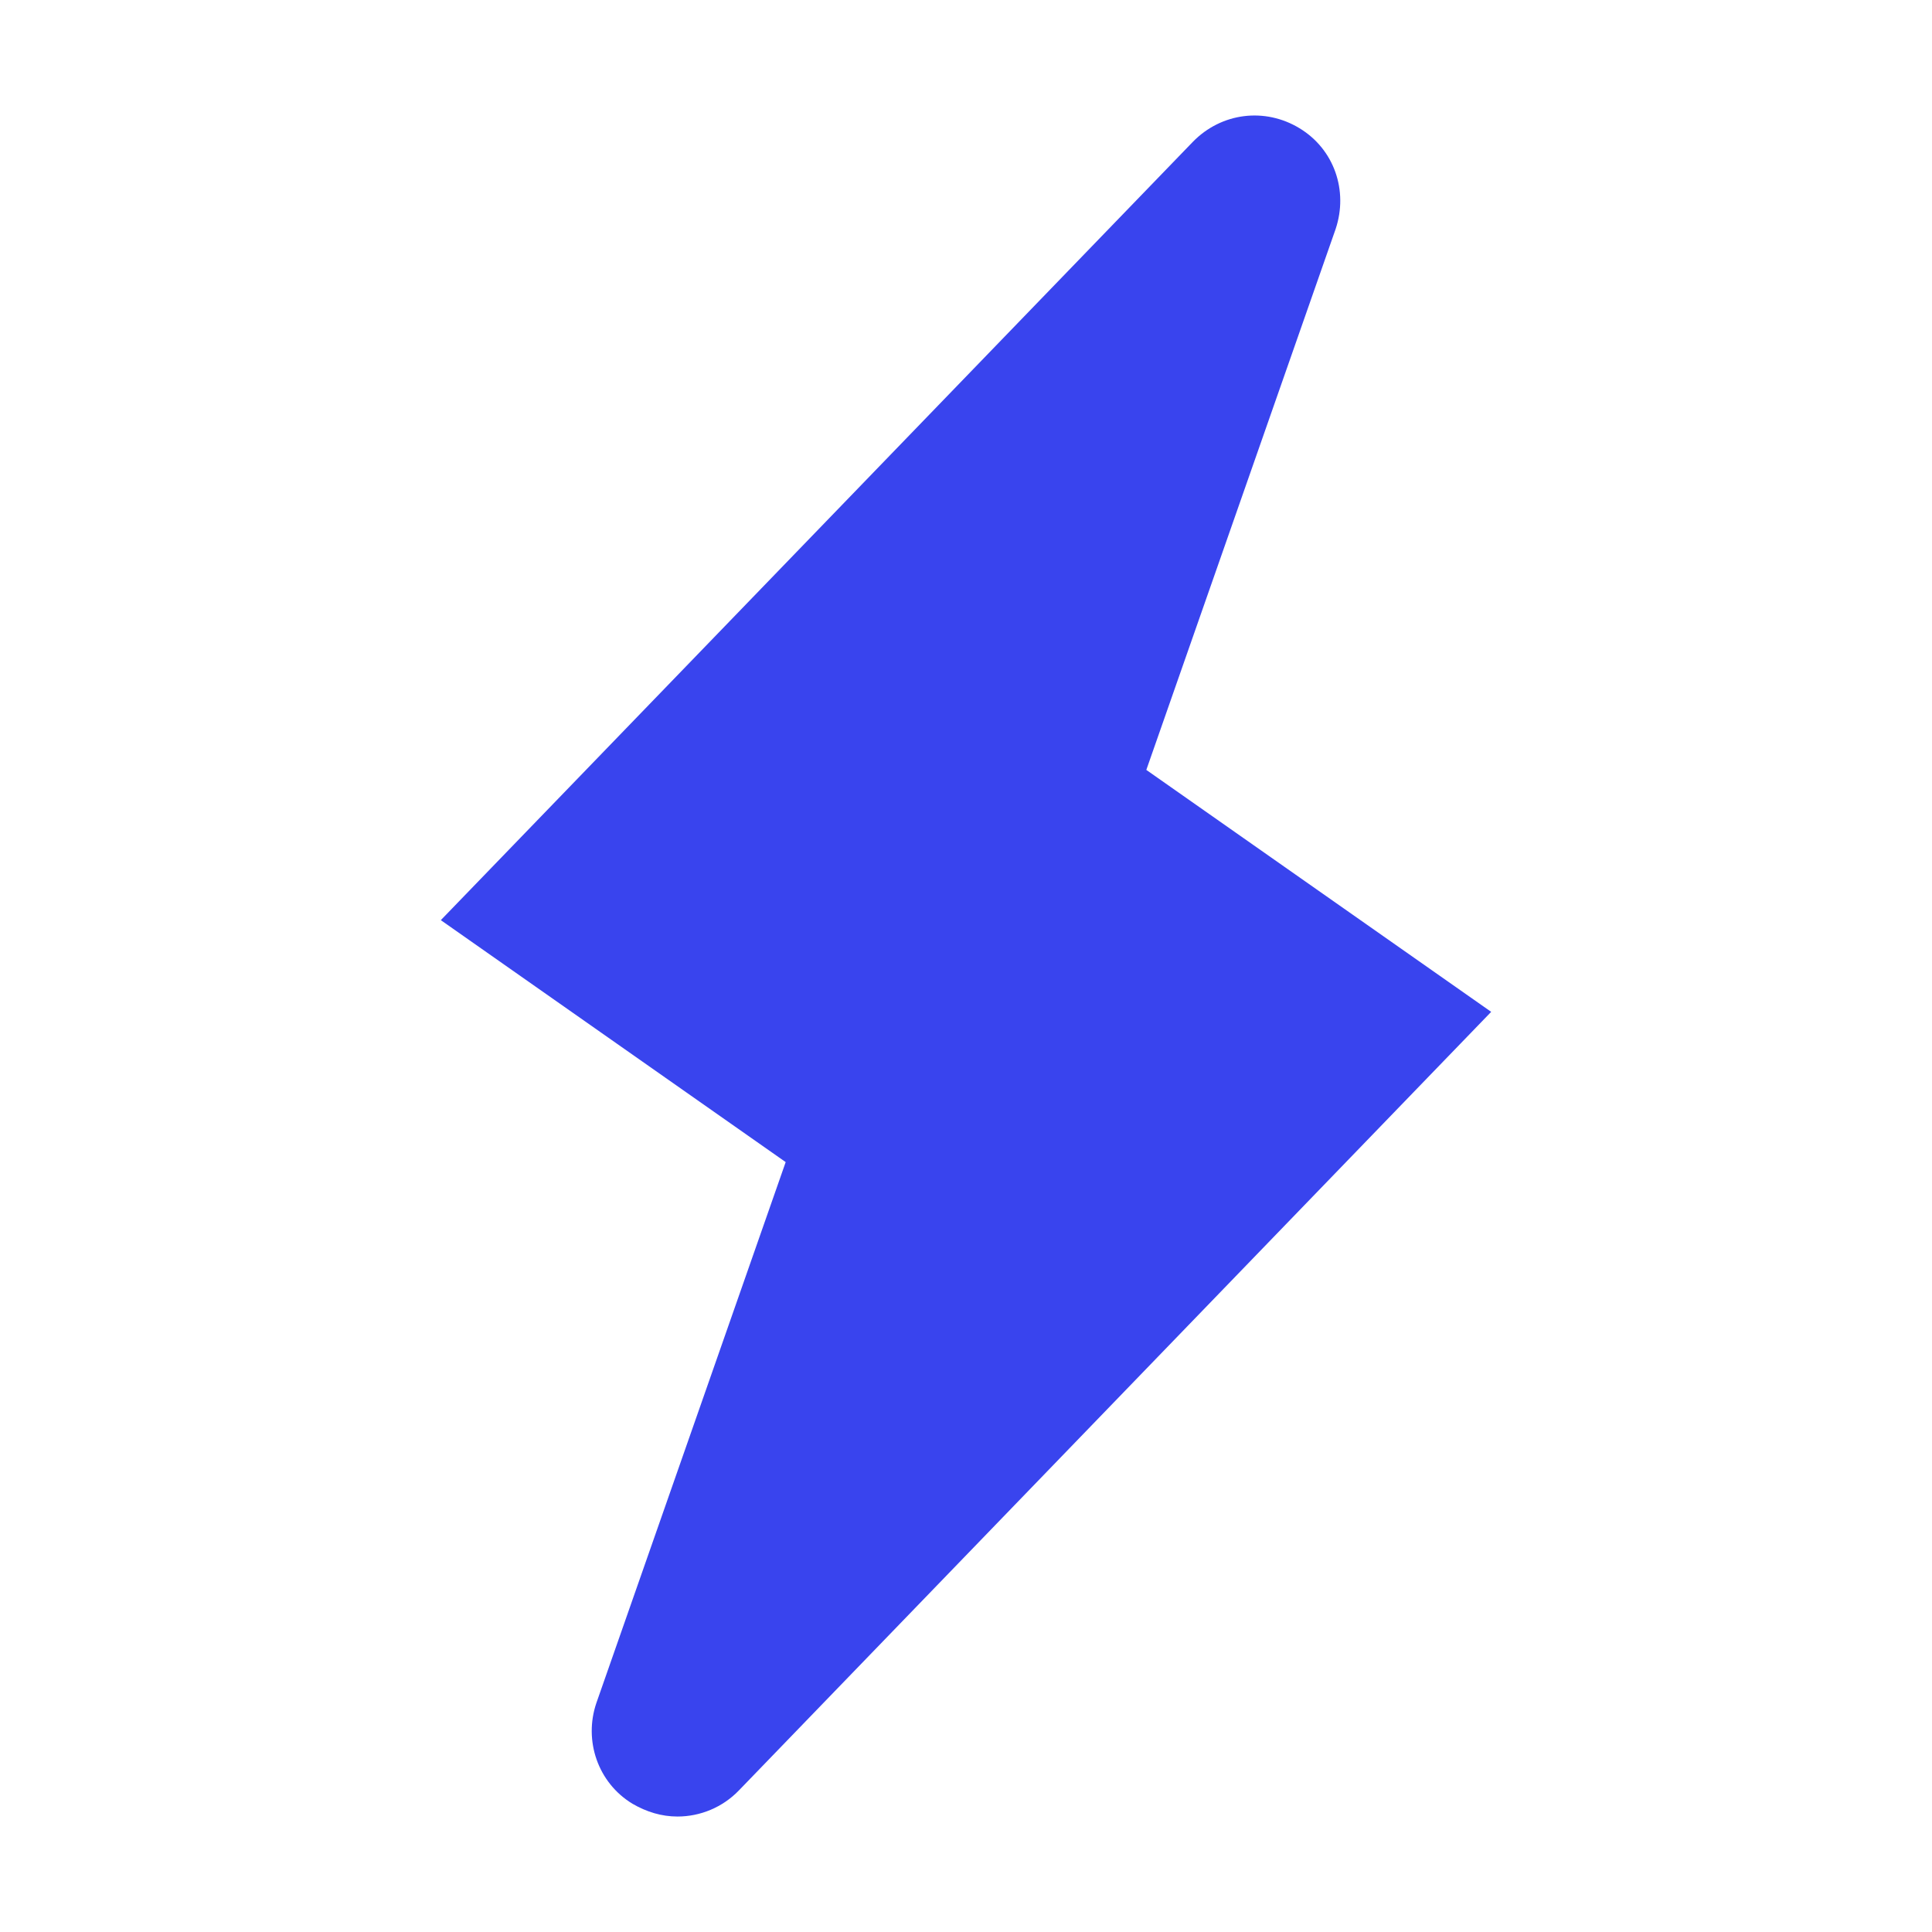 <svg width="30" height="30" viewBox="0 0 30 30" fill="none" xmlns="http://www.w3.org/2000/svg">
    <path d="M10.52 28.207C10.275 28.207 10.042 28.137 9.82 28.008C9.283 27.682 9.062 27.028 9.26 26.445L12.2 18.045L6.845 14.288L18.523 2.202C18.967 1.747 19.643 1.665 20.18 1.992C20.717 2.318 20.938 2.96 20.74 3.555L17.8 11.955L23.155 15.712L11.477 27.798C11.22 28.067 10.87 28.207 10.52 28.207Z" fill="#3944EE"/>
</svg>
